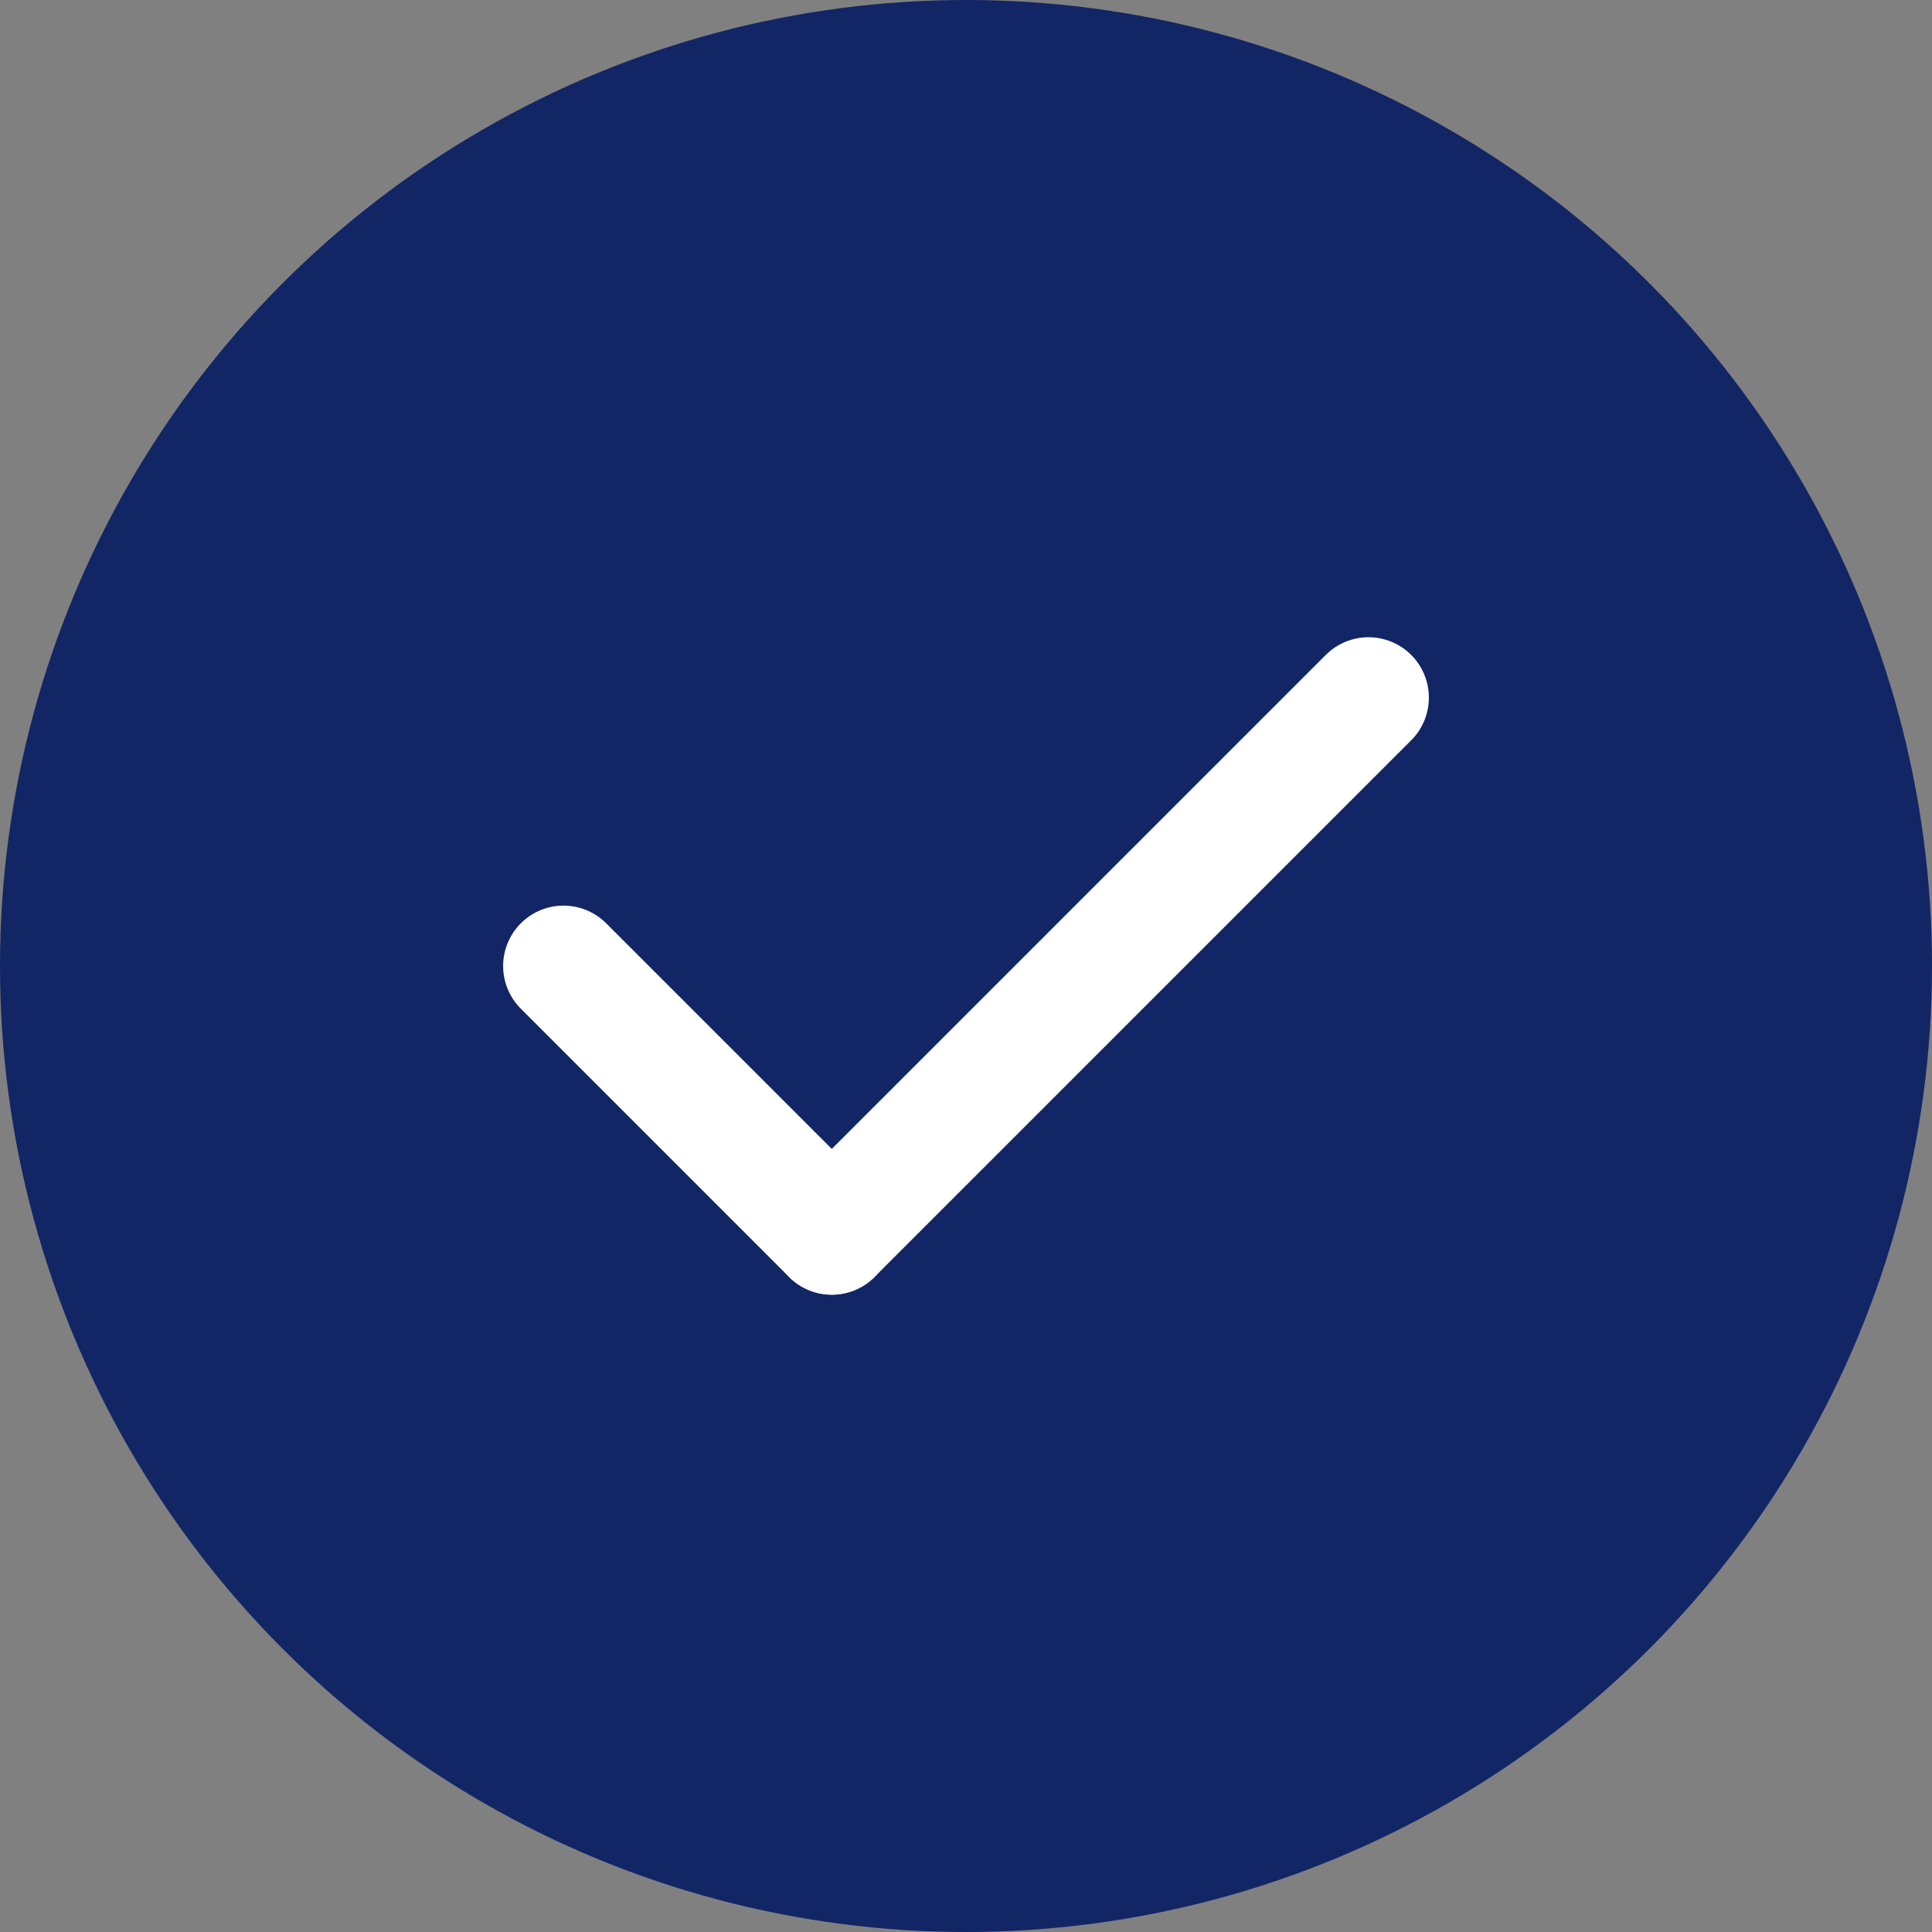 <svg width="24" height="24" viewBox="0 0 24 24" fill="none" xmlns="http://www.w3.org/2000/svg">
<rect x="0" y="0" width="24" height="24" fill="#808080" stroke="none"/>
<circle cx="12" cy="12" r="12" fill="#122666"/>
<path d="M10.333 15.333L7 12" stroke="white" stroke-width="1.5" stroke-linecap="round" stroke-linejoin="round"/>
<path d="M17 8.666L10.333 15.333" stroke="white" stroke-width="1.5" stroke-linecap="round" stroke-linejoin="round"/>
</svg>
